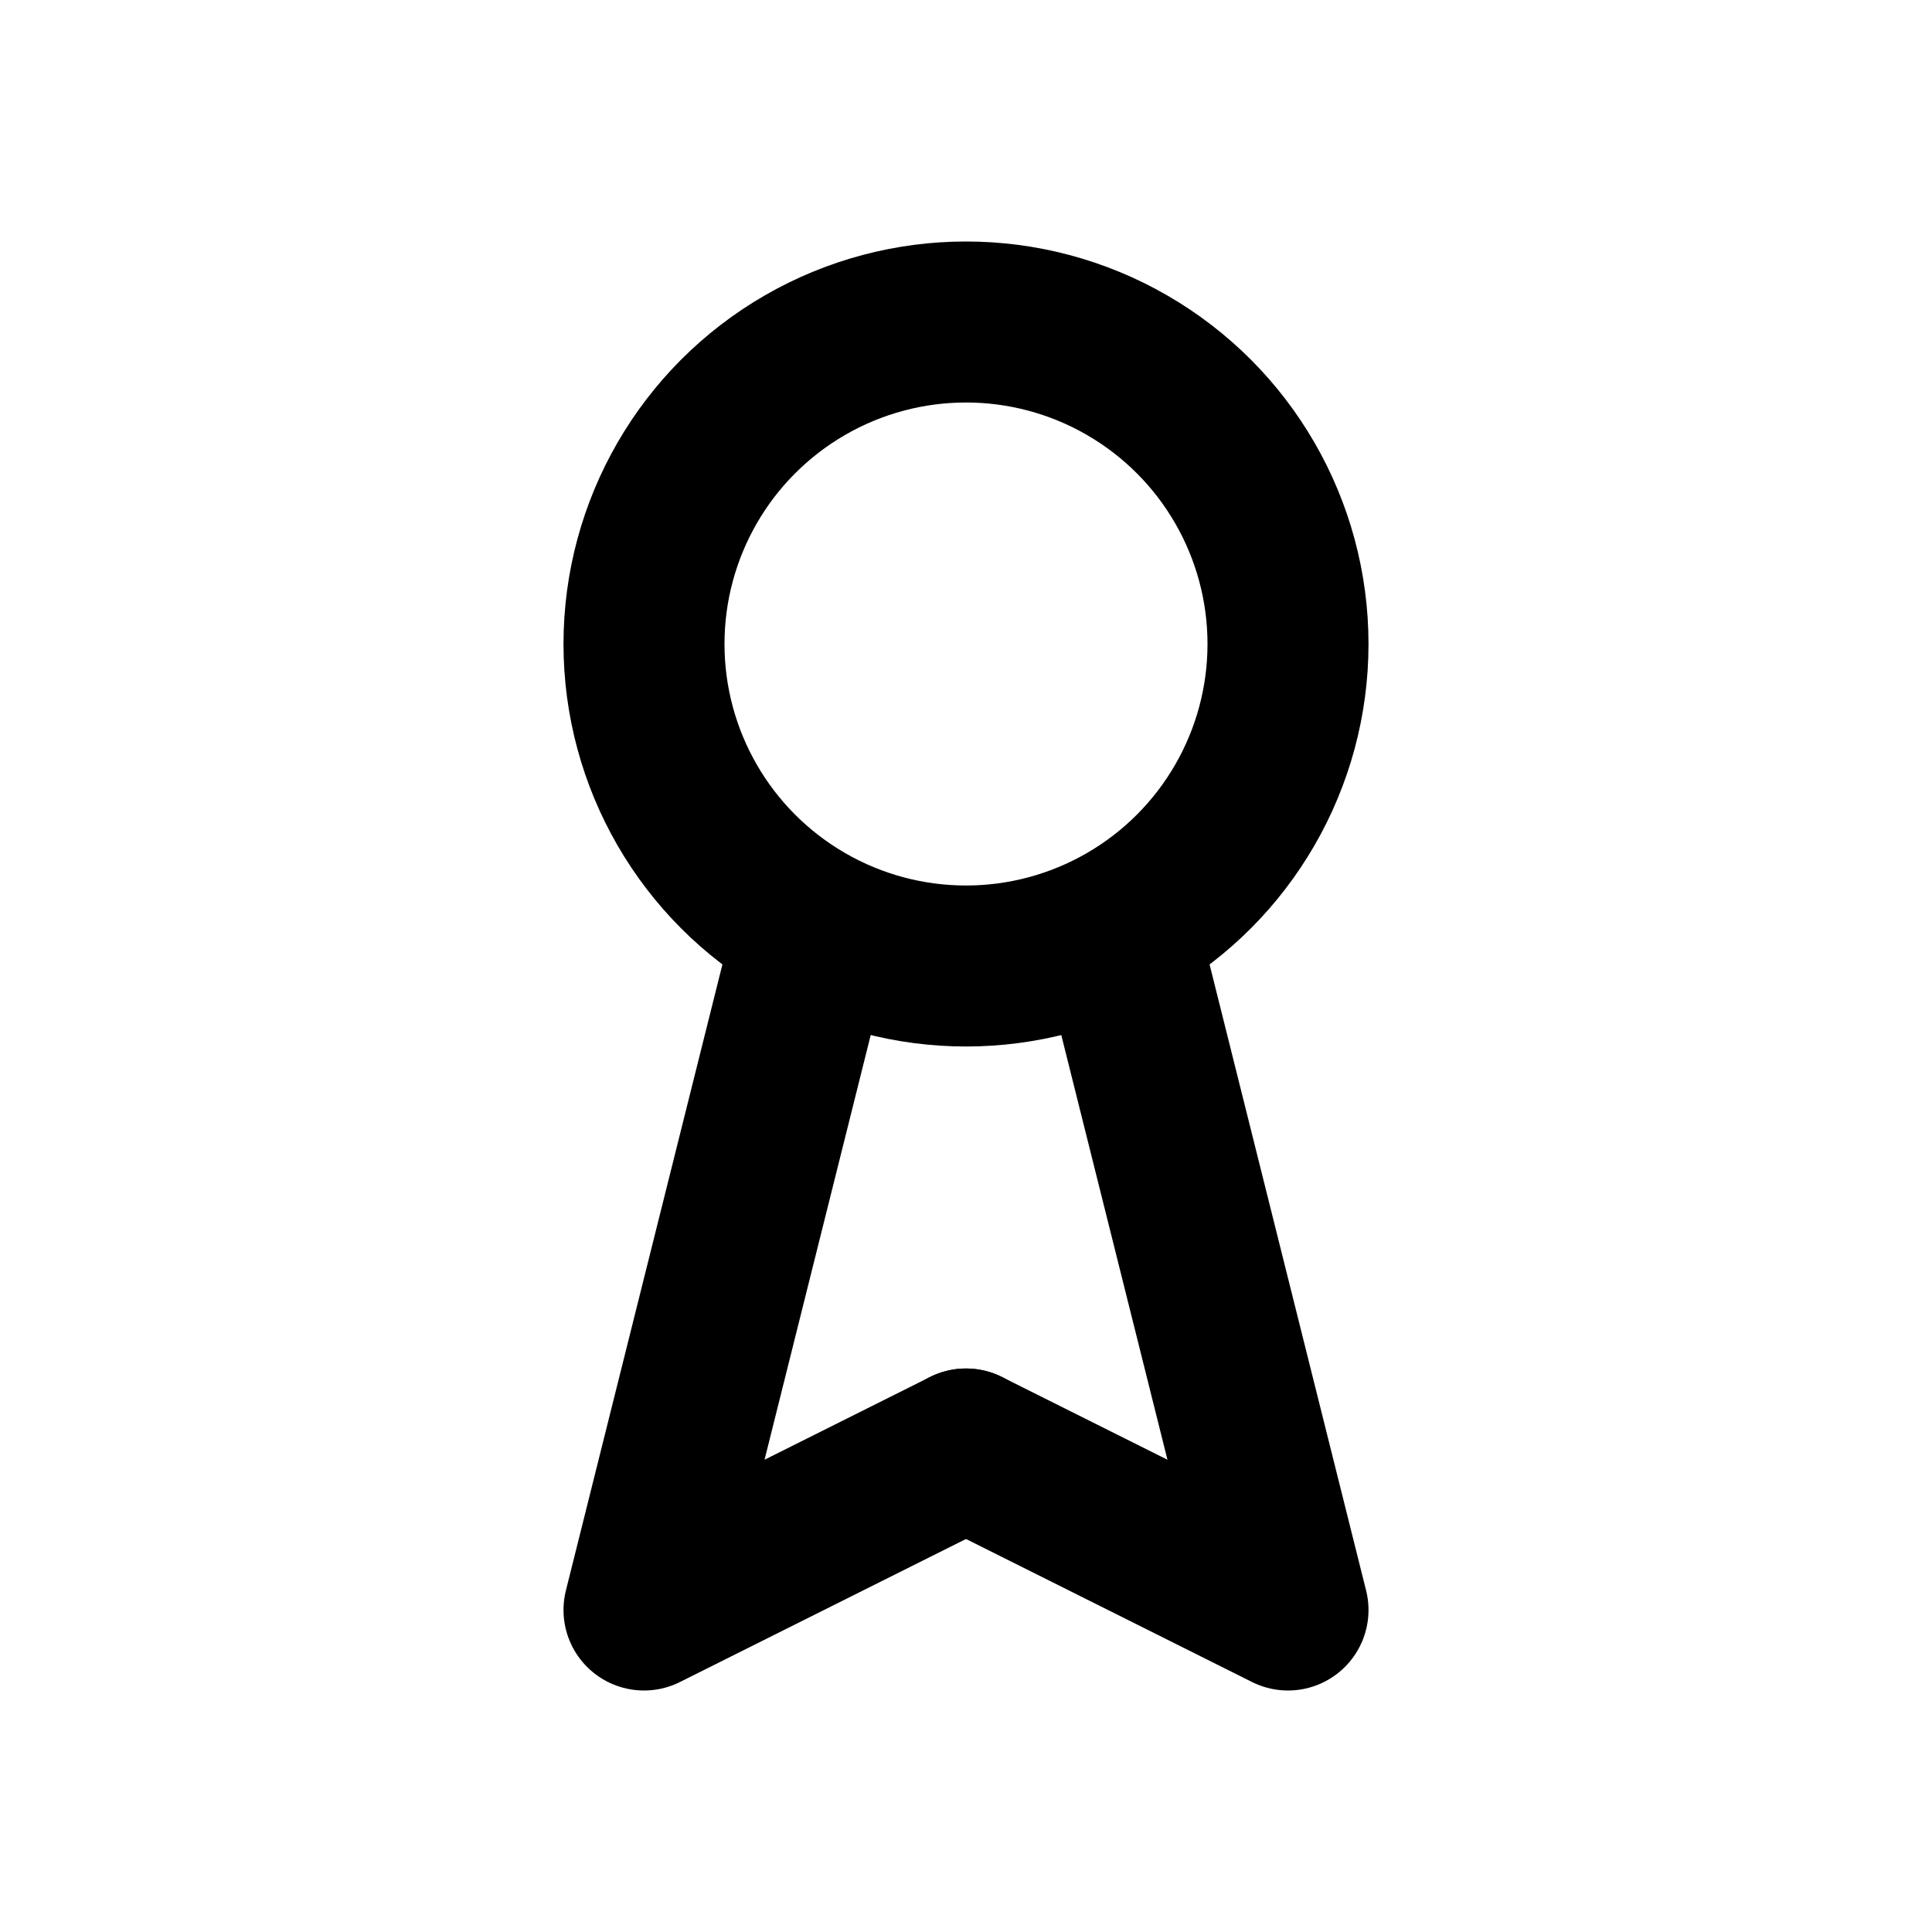 <?xml version="1.0" encoding="UTF-8"?>
<svg xmlns="http://www.w3.org/2000/svg" viewBox="0 0 24 24" fill="none" stroke="currentColor" stroke-width="2" stroke-linecap="round" stroke-linejoin="round" aria-hidden="true">
  <circle cx="12" cy="8" r="4"/>
  <polyline points="10 12 8 20 12 18"/>
  <polyline points="14 12 16 20 12 18"/>
</svg>
